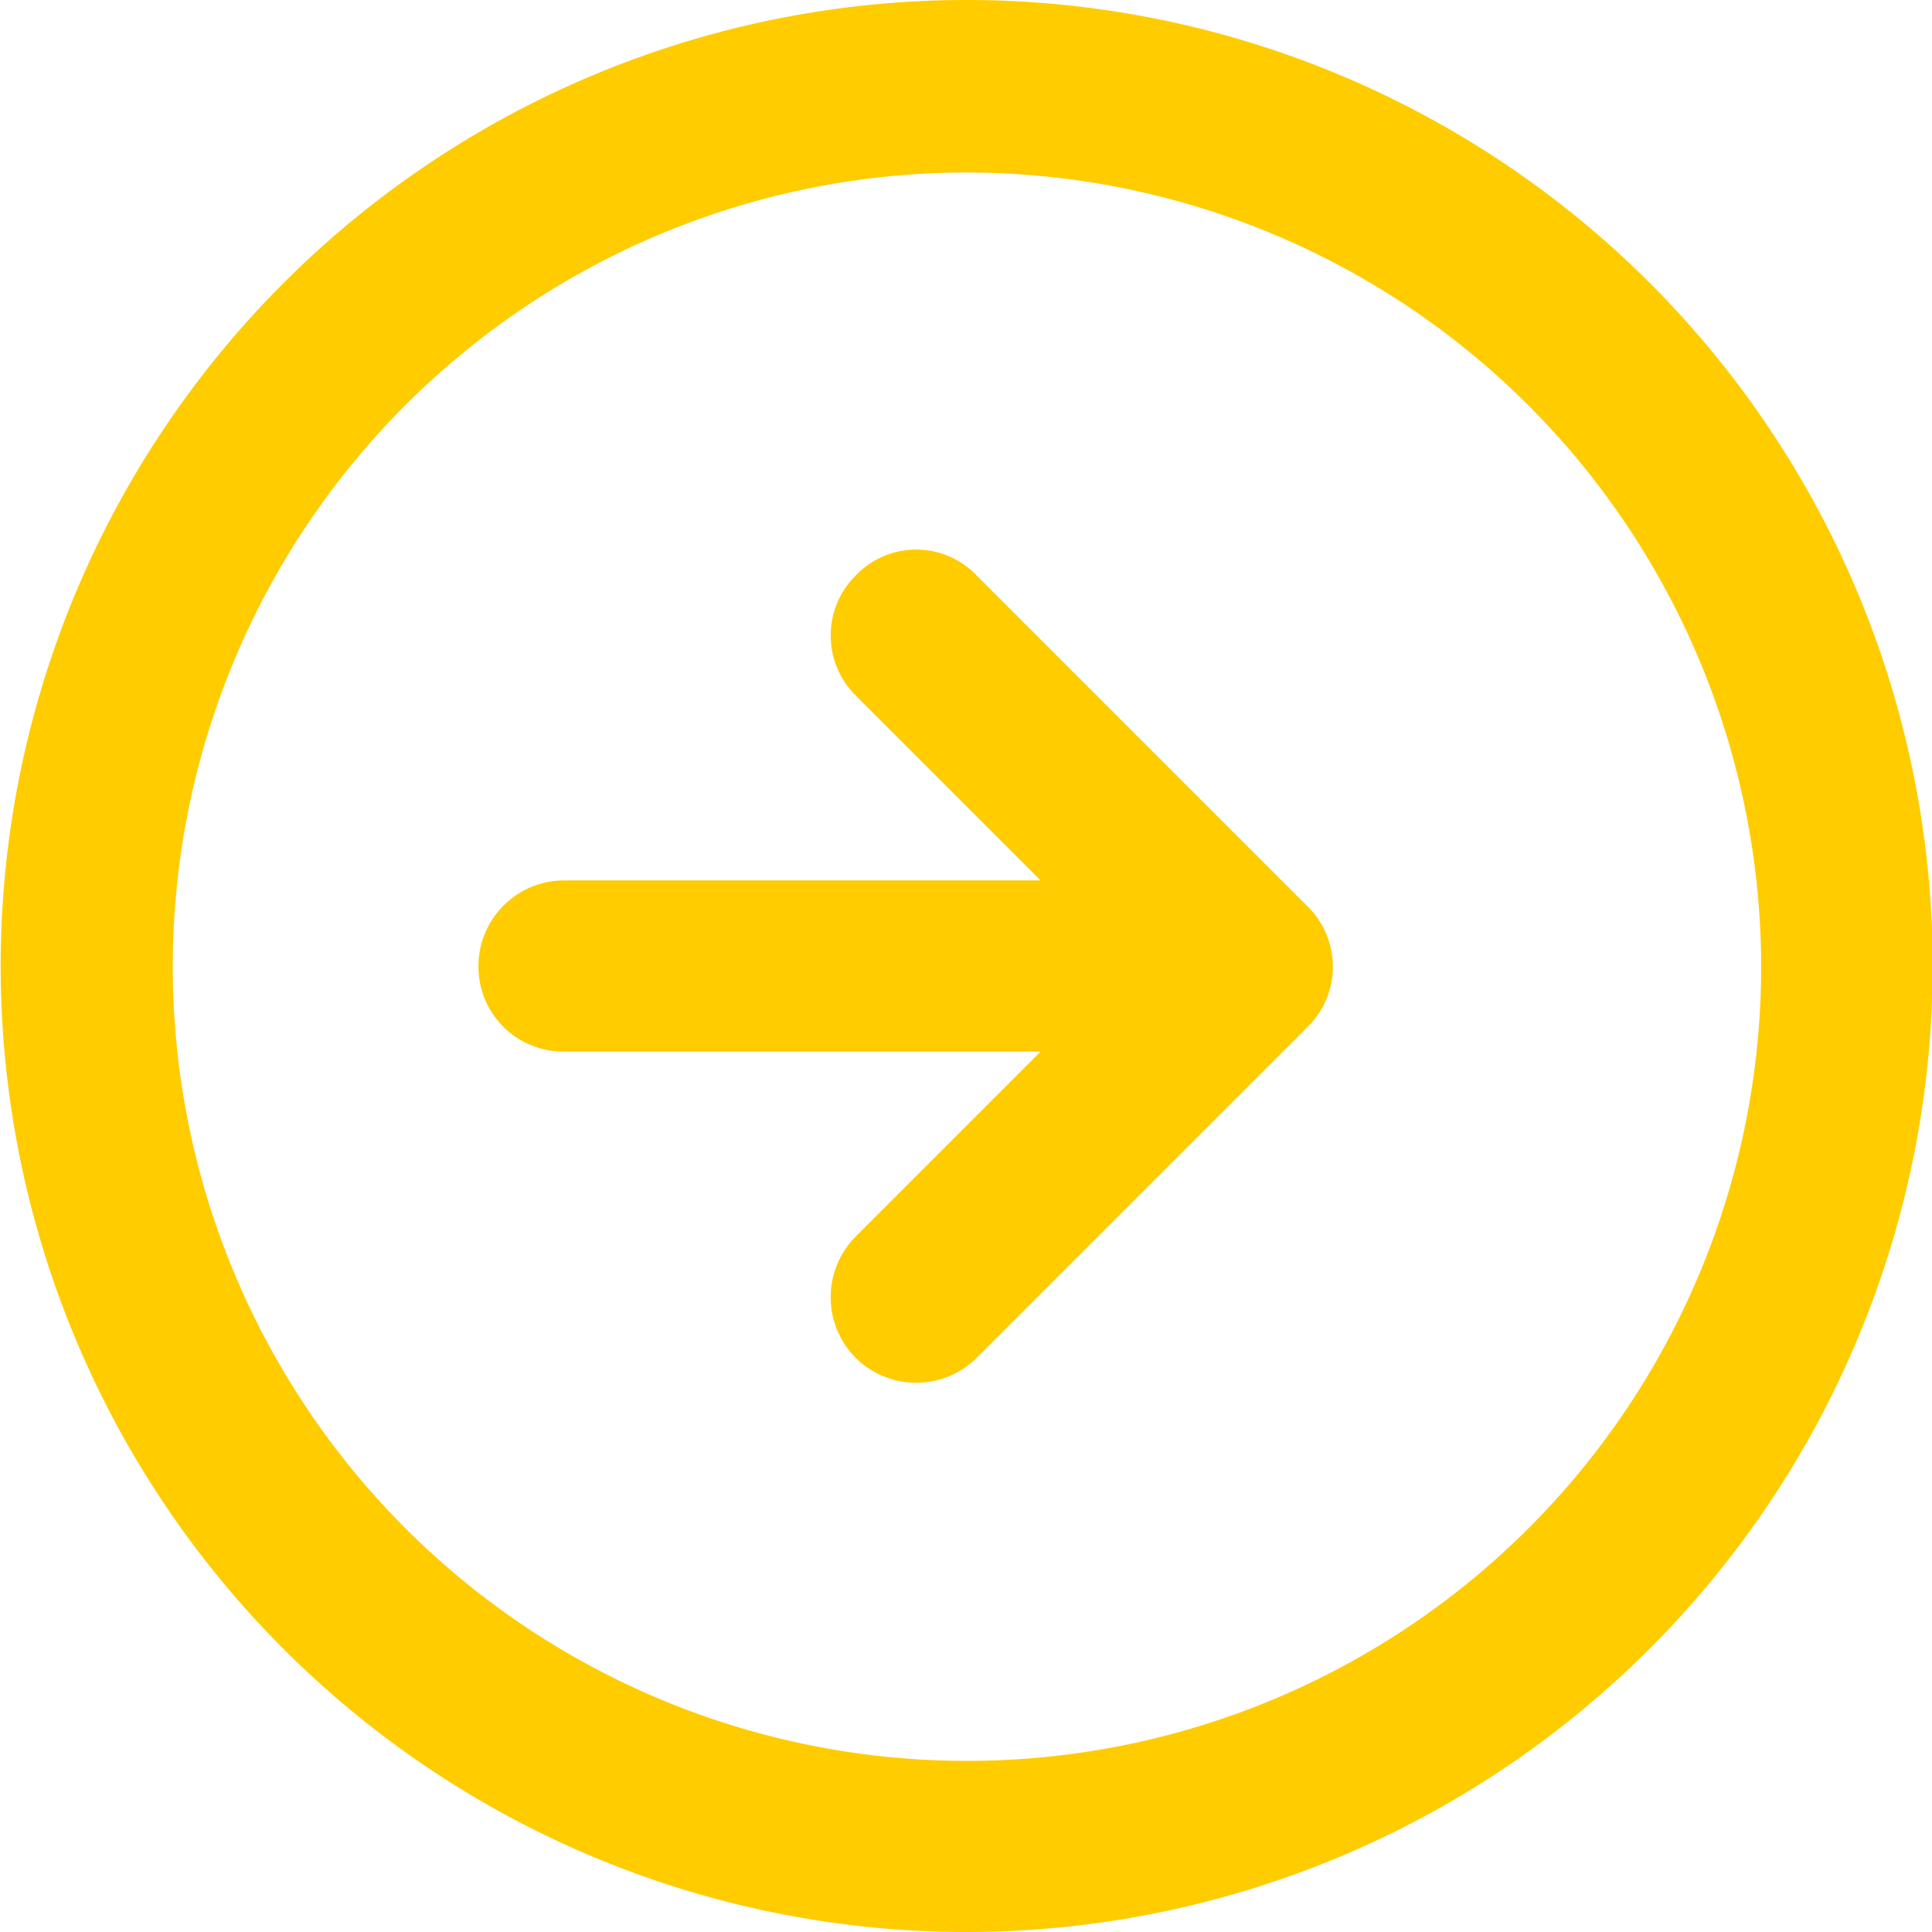<svg xmlns="http://www.w3.org/2000/svg" width="14" height="14" viewBox="0 0 14 14">
  <defs>
    <style>
      .cls-1 {
        fill: #fc0;
        fill-rule: evenodd;
      }
    </style>
  </defs>
  <path id="sh.svg" class="cls-1" d="M396.005,2758a7,7,0,1,1,7-7A7.006,7.006,0,0,1,396.005,2758Zm0-12.75a5.755,5.755,0,1,0,5.757,5.75A5.76,5.76,0,0,0,396.005,2745.25Zm0.072,8.59a0.623,0.623,0,0,1-.876,0,0.624,0.624,0,0,1,0-.88l1.34-1.34h-3.454a0.615,0.615,0,0,1-.62-0.62,0.621,0.621,0,0,1,.62-0.62h3.454l-1.34-1.34a0.612,0.612,0,0,1,0-.87,0.605,0.605,0,0,1,.876,0l2.4,2.4a0.612,0.612,0,0,1,0,.87Z" transform="translate(-389 -2744)"/>
</svg>
